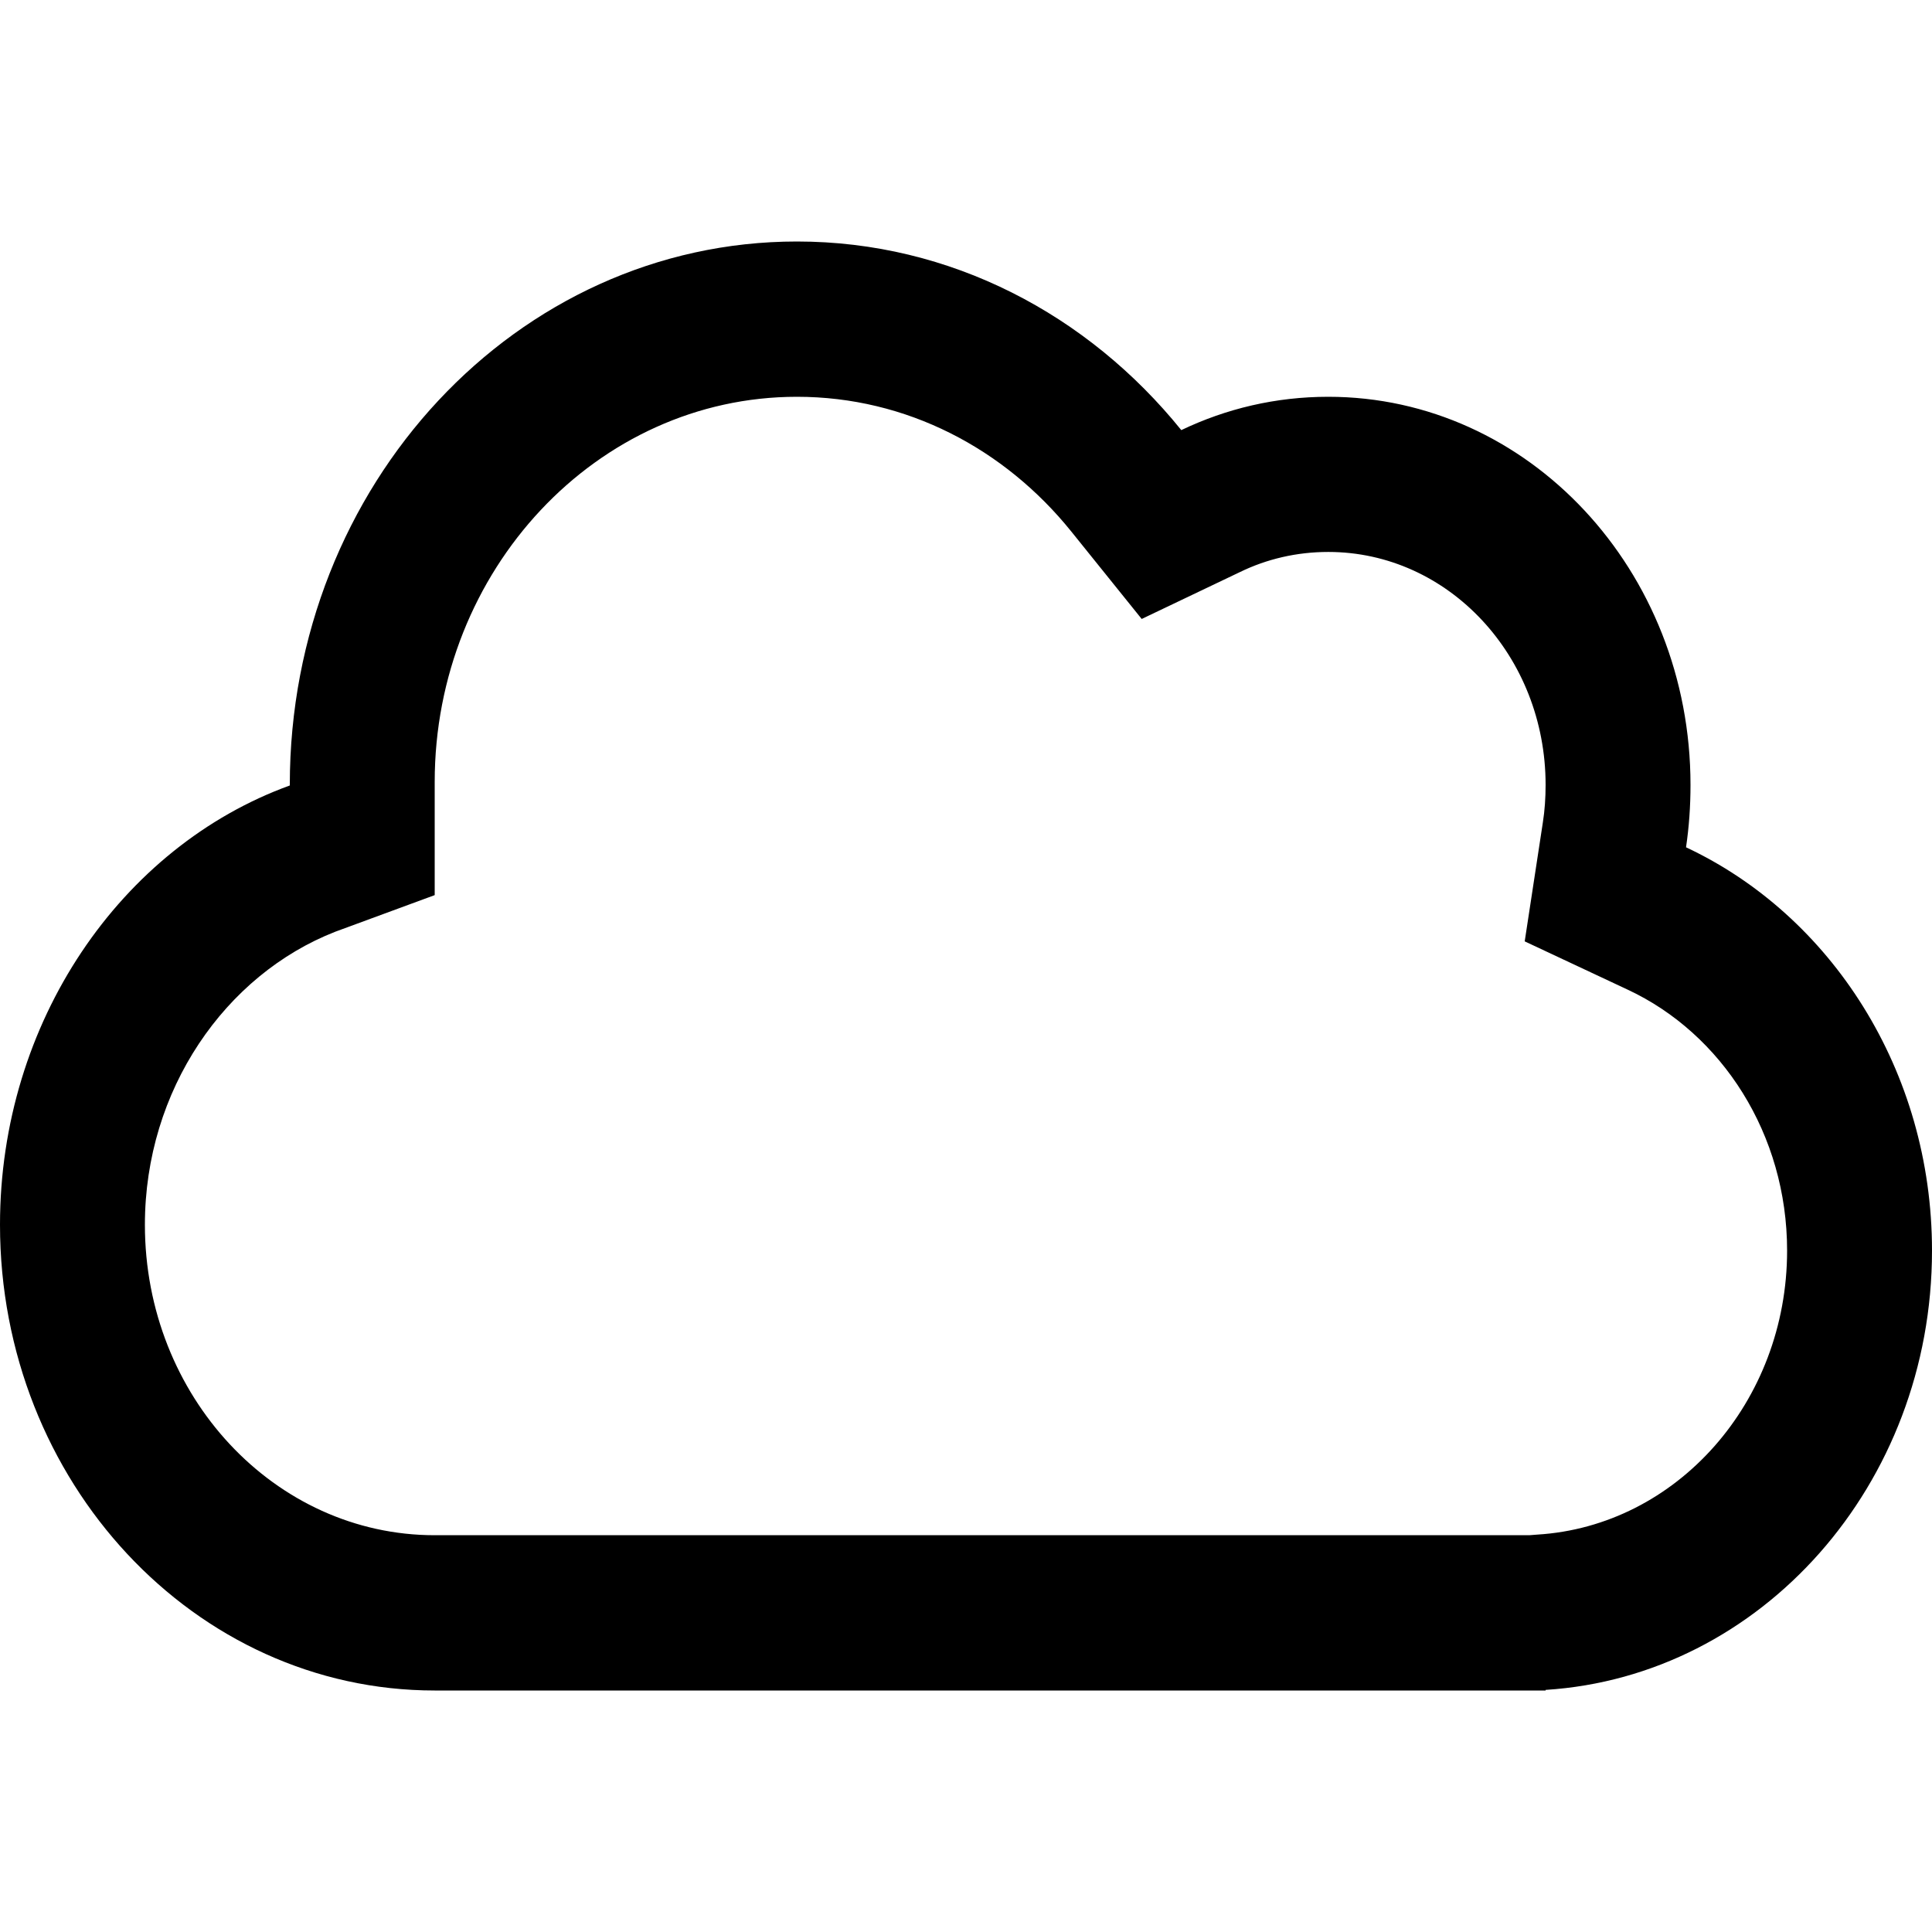 <svg viewBox="0 0 16 16" xmlns="http://www.w3.org/2000/svg"><path d="M12.8 13.995V14H3.6C1.612 14 0 12.272 0 10.143C0 8.463 1.002 7.012 2.4 6.505V6.5C2.4 4.014 4.28 2 6.6 2C7.872 2 9.01 2.605 9.783 3.562C10.155 3.384 10.565 3.286 11 3.286C12.658 3.286 14 4.724 14 6.5C14 6.677 13.988 6.848 13.963 7.017C15.162 7.579 16 8.865 16 10.357C16 12.296 14.585 13.882 12.8 13.995ZM9.455 5.126L8.873 4.403C8.32 3.716 7.508 3.286 6.6 3.286C4.942 3.286 3.6 4.724 3.6 6.476V7.413L2.777 7.716C1.866 8.072 1.2 9.026 1.2 10.143C1.2 11.562 2.275 12.714 3.6 12.714H12.665L12.73 12.709C13.885 12.639 14.8 11.611 14.8 10.357C14.8 9.393 14.26 8.56 13.48 8.196L12.627 7.796L12.777 6.813C12.793 6.712 12.8 6.607 12.8 6.5C12.8 5.434 11.995 4.571 11 4.571C10.738 4.571 10.49 4.63 10.27 4.737L9.455 5.126Z"/></svg>